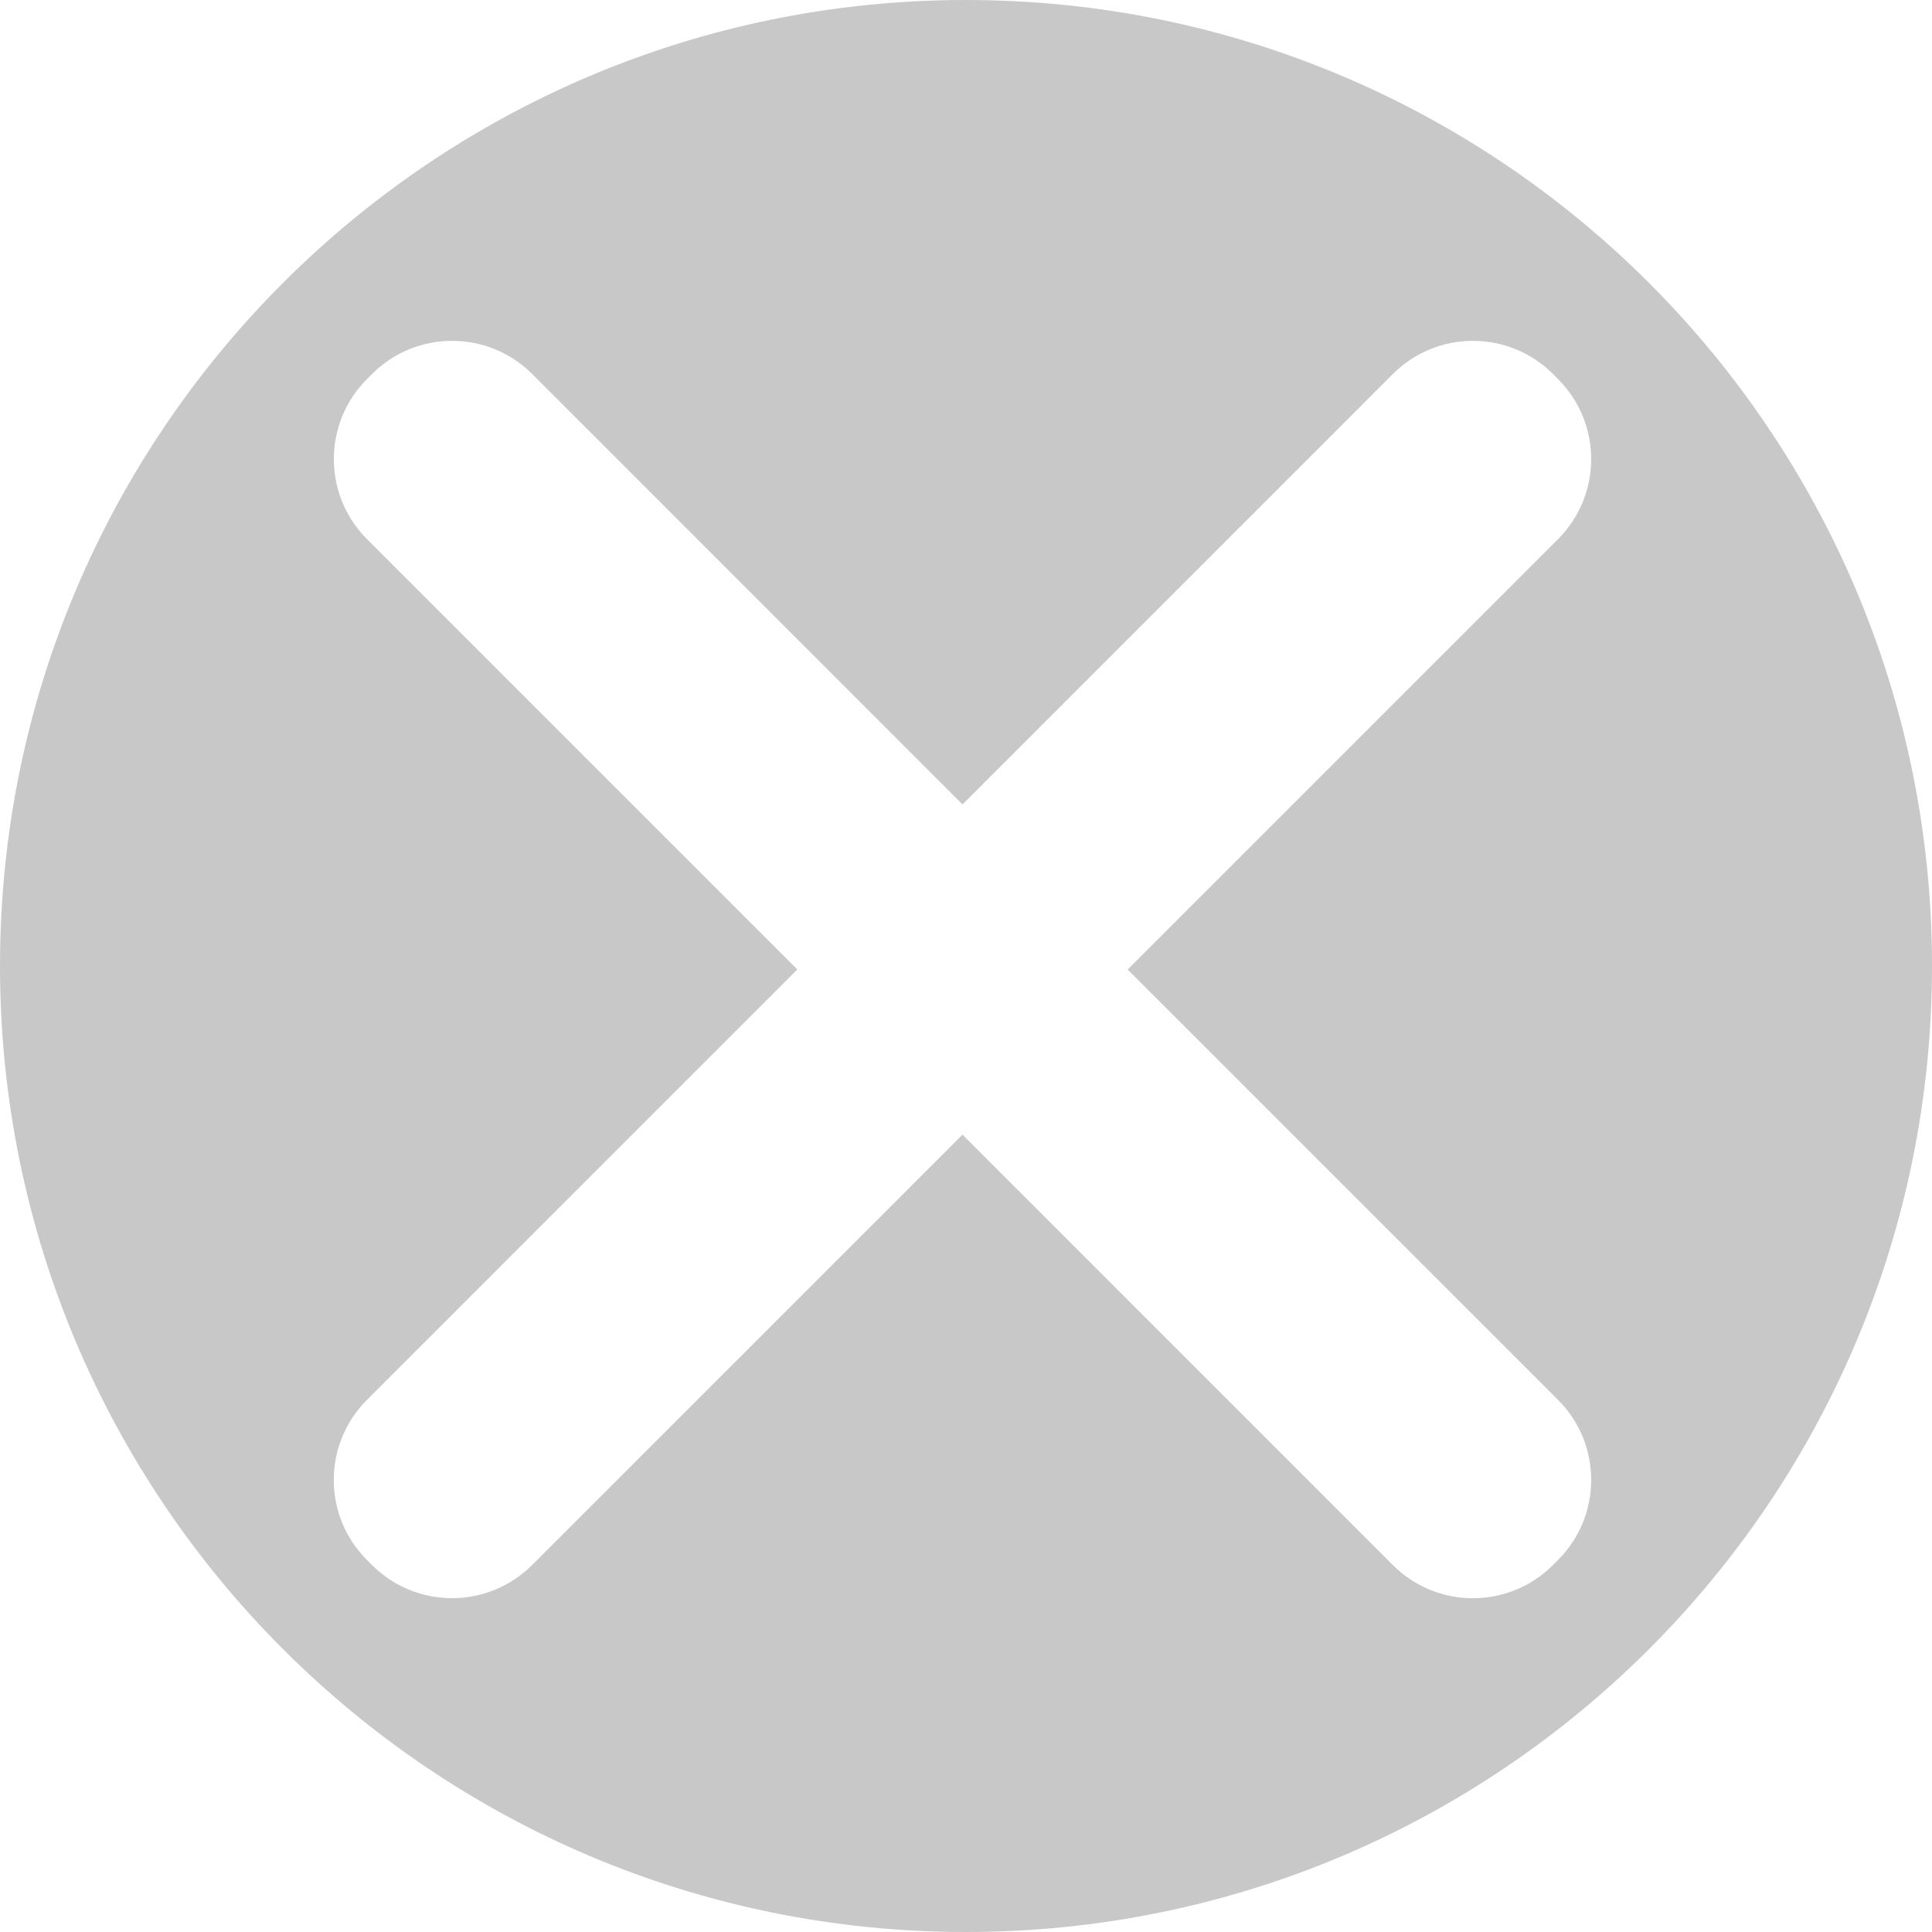 <?xml version="1.0" encoding="utf-8"?>
<!-- Generator: Adobe Illustrator 15.0.0, SVG Export Plug-In . SVG Version: 6.00 Build 0)  -->
<!DOCTYPE svg PUBLIC "-//W3C//DTD SVG 1.1//EN" "http://www.w3.org/Graphics/SVG/1.1/DTD/svg11.dtd">
<svg version="1.1" id="Layer_1" xmlns="http://www.w3.org/2000/svg" xmlns:xlink="http://www.w3.org/1999/xlink" x="0px" y="0px"
	 width="100px" height="100px" viewBox="-25 -25 100 100" enable-background="new -25 -25 100 100" xml:space="preserve">
<path fill="#C8C8C8" d="M25-25C-2.613-25-25-2.613-25,25s22.387,50,50,50c27.617,0,50-22.387,50-50S52.613-25,25-25z M55.641,55.746
	l-0.258,0.26c-2.291,2.291-6,2.291-8.291,0L24.818,33.729L2.543,56.004c-2.291,2.289-6,2.289-8.291,0l-0.258-0.258
	c-2.291-2.289-2.291-6,0-8.289L16.27,25.18L-6.002,2.908c-2.291-2.291-2.291-6,0-8.291l0.258-0.258c2.291-2.289,6-2.289,8.291,0
	L24.82,16.637L47.094-5.641c2.289-2.289,6-2.289,8.289,0l0.258,0.258c2.291,2.291,2.291,6,0,8.291L33.367,25.182l22.277,22.275
	C57.932,49.746,57.932,53.457,55.641,55.746z"/>
</svg>
